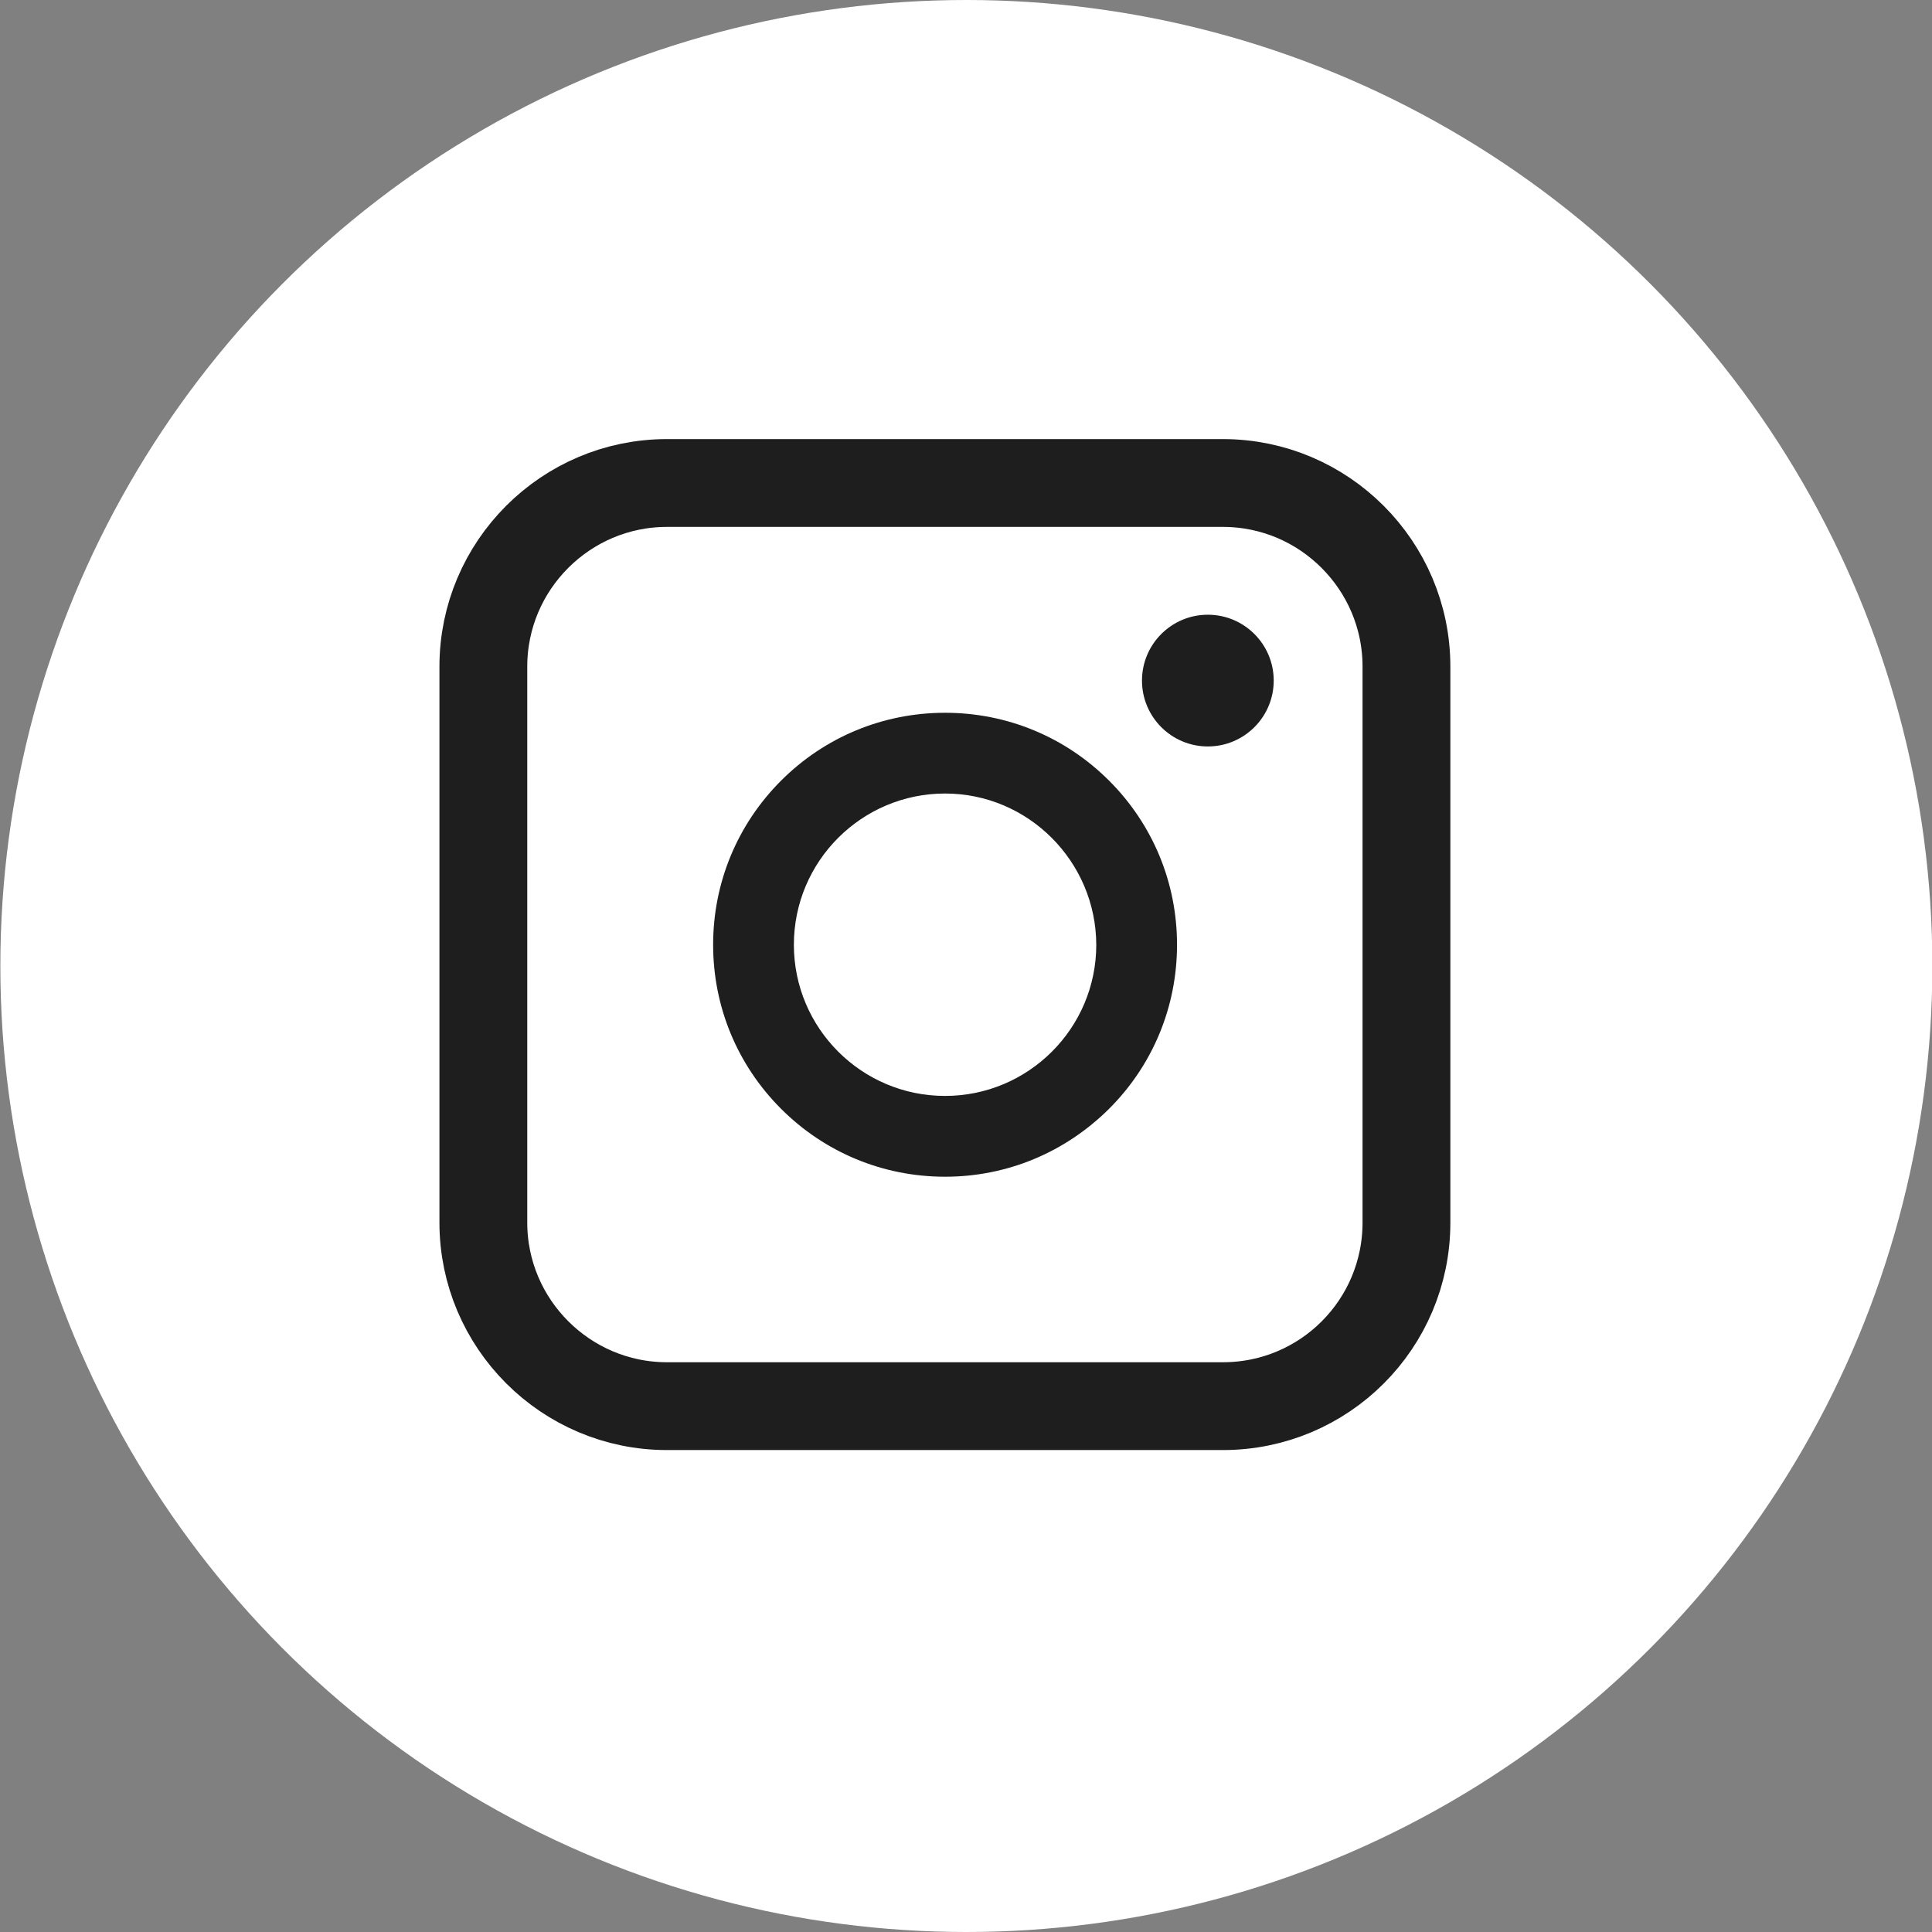 <svg width="44" height="44" viewBox="0 0 44 44" fill="none" xmlns="http://www.w3.org/2000/svg">
<rect x="0" y="0" width="44" height="44" fill="#808080" stroke="none"/>
<circle cx="22.008" cy="22" r="22" fill="white"/>
<path d="M15.188 32.024H27.852C30.162 32.024 32.031 30.154 32.031 27.844V15.18C32.031 12.877 30.154 11 27.852 11H15.188C12.885 11 11.008 12.877 11.008 15.18V27.844C11.008 30.146 12.885 32.024 15.188 32.024Z" stroke="#1E1E1E" stroke-width="2"/>
<path d="M25.117 25.111L25.118 25.11C26.078 24.151 26.606 22.873 26.606 21.516C26.606 20.158 26.078 18.881 25.118 17.921C24.159 16.962 22.881 16.433 21.523 16.433C20.166 16.433 18.888 16.962 17.929 17.921C16.97 18.881 16.441 20.158 16.441 21.516C16.441 22.873 16.97 24.151 17.929 25.11C18.888 26.07 20.166 26.599 21.523 26.599C22.882 26.599 24.151 26.069 25.117 25.111ZM17.88 21.516C17.88 19.501 19.517 17.872 21.523 17.872C23.529 17.872 25.16 19.508 25.167 21.516C25.167 23.53 23.53 25.159 21.523 25.159C19.509 25.159 17.88 23.523 17.88 21.516Z" fill="#1E1E1E" stroke="#1E1E1E" stroke-width="0.4"/>
<path d="M27.508 17C28.336 17 29.008 16.328 29.008 15.5C29.008 14.672 28.336 14 27.508 14C26.679 14 26.008 14.672 26.008 15.5C26.008 16.328 26.679 17 27.508 17Z" fill="#1E1E1E"/>
</svg>
